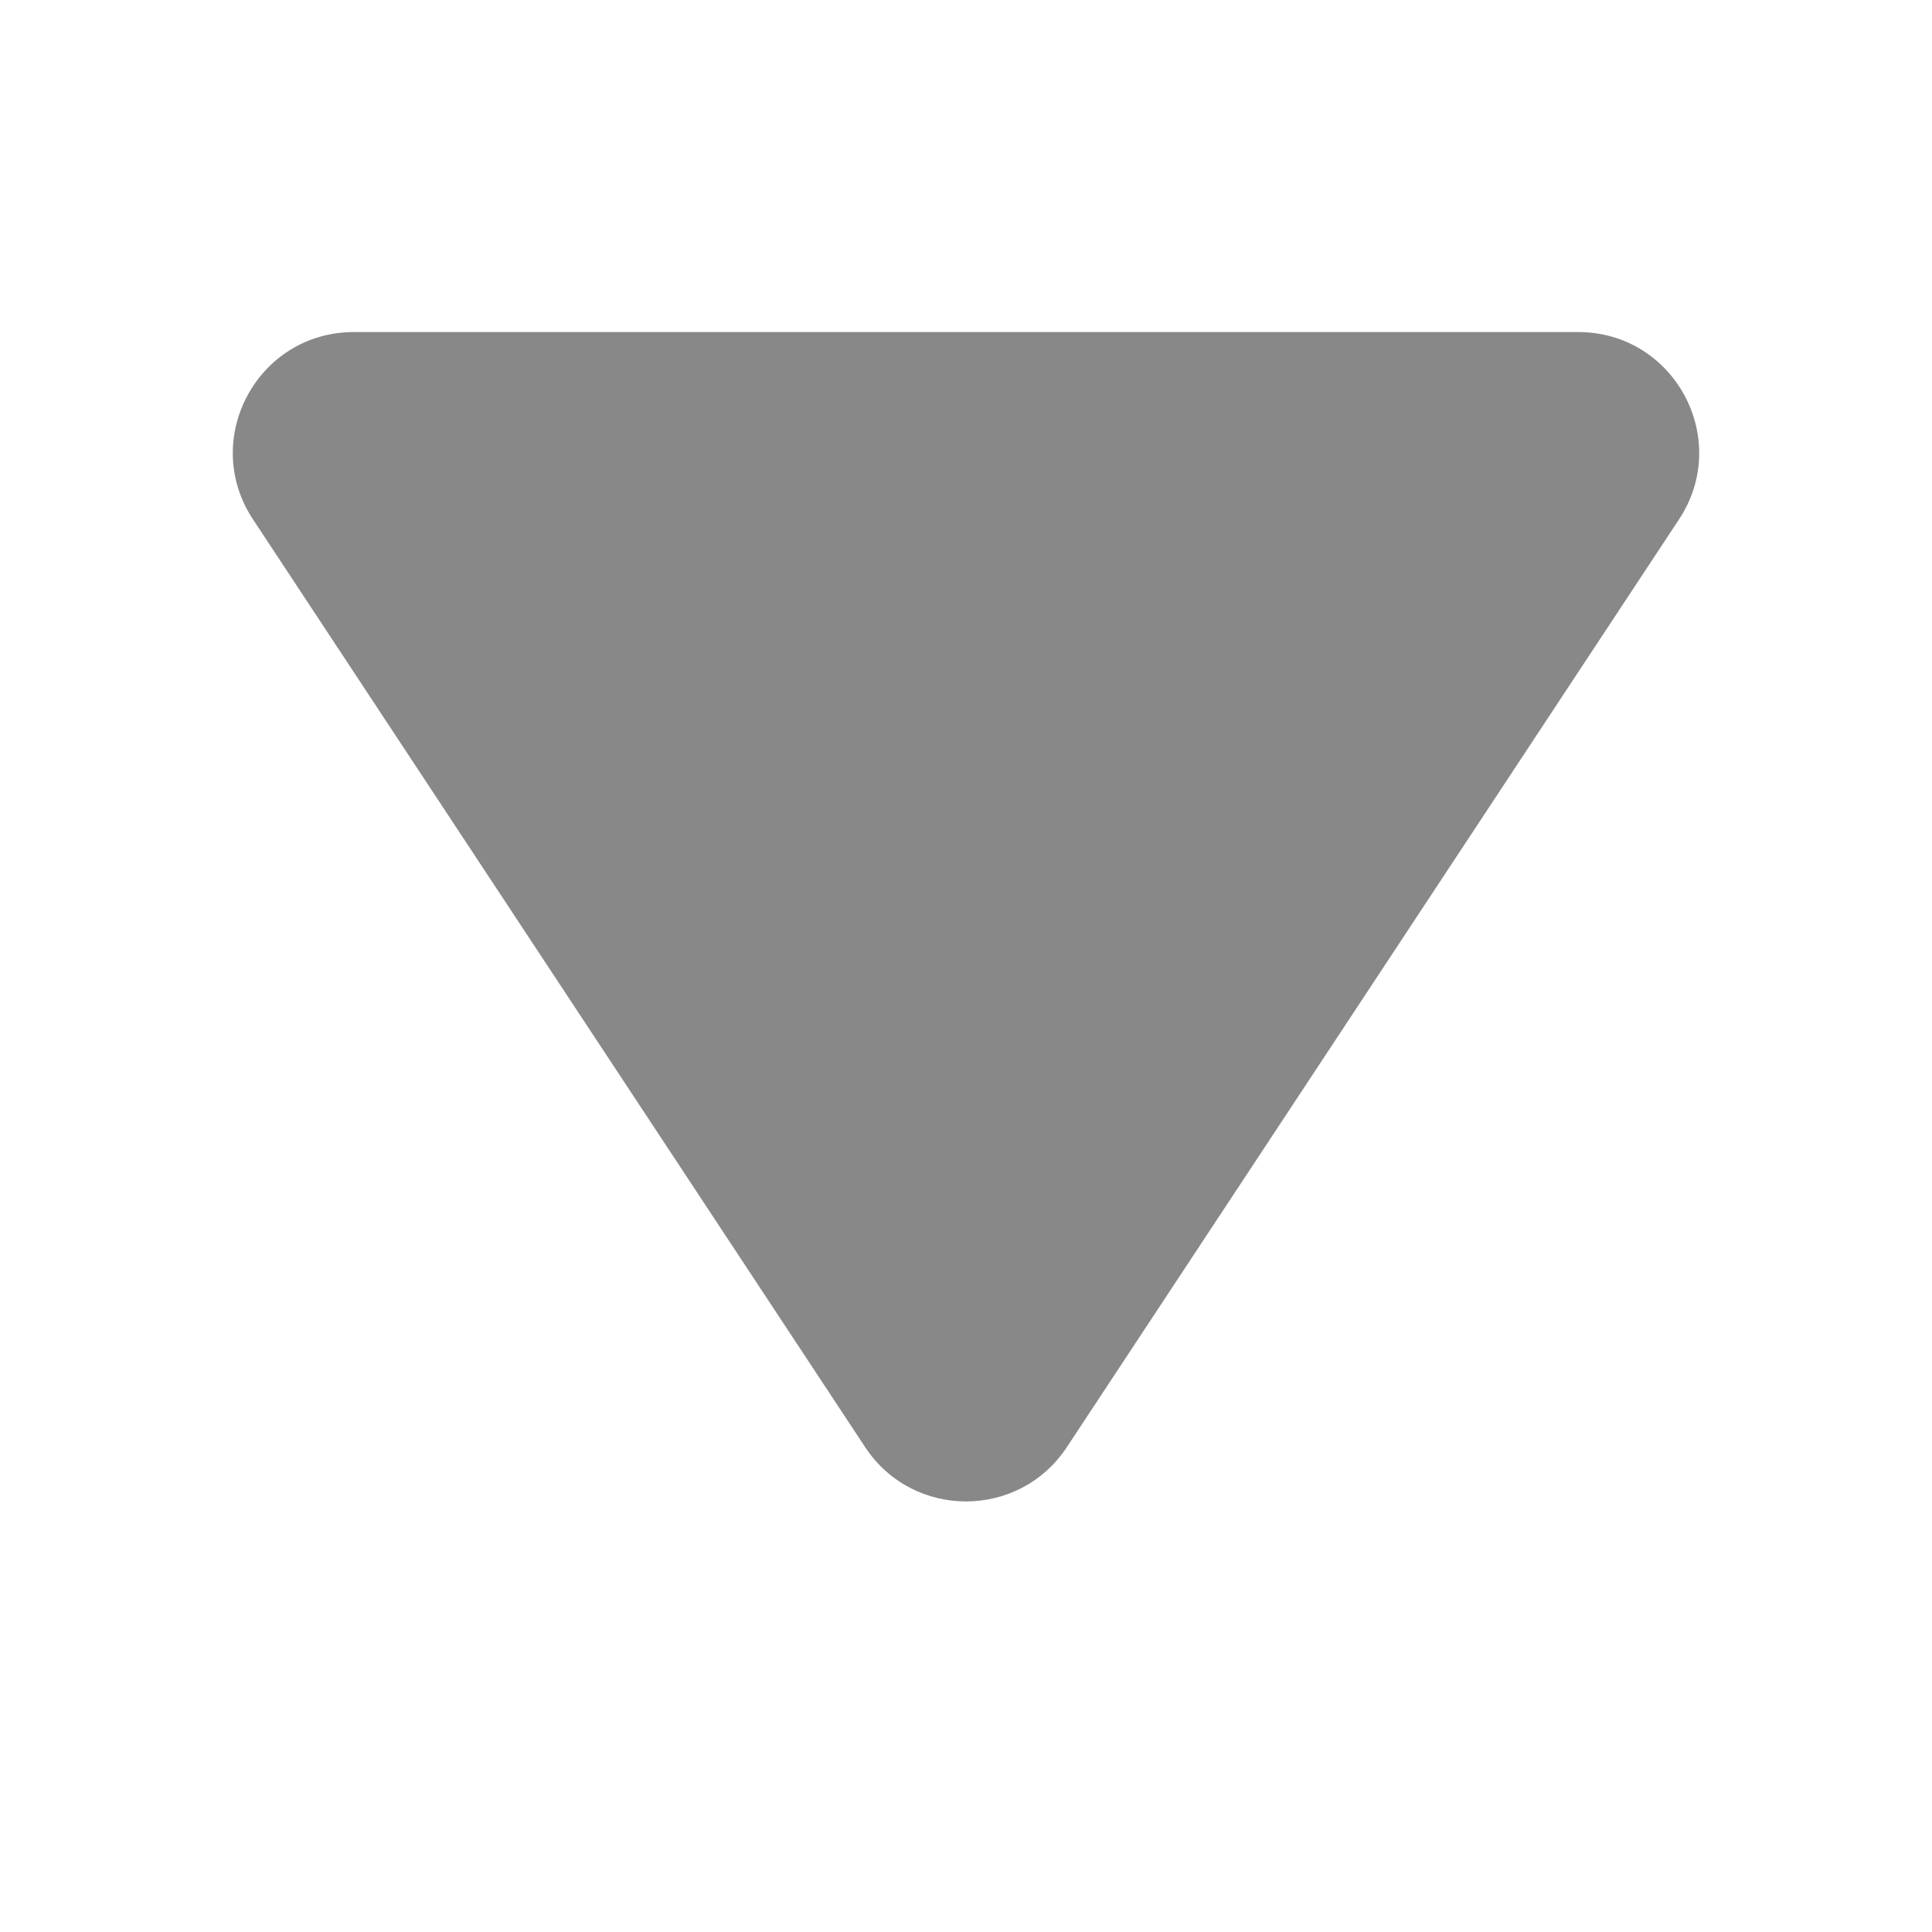 <svg width="16" height="16" viewBox="0 0 16 16" fill="none" xmlns="http://www.w3.org/2000/svg">
<path d="M8.835 11.985C8.439 12.584 7.561 12.584 7.165 11.985L2.095 4.301C1.656 3.636 2.133 2.75 2.93 2.75L13.07 2.75C13.867 2.75 14.344 3.636 13.905 4.301L8.835 11.985Z" fill="#888888"/>
</svg>
